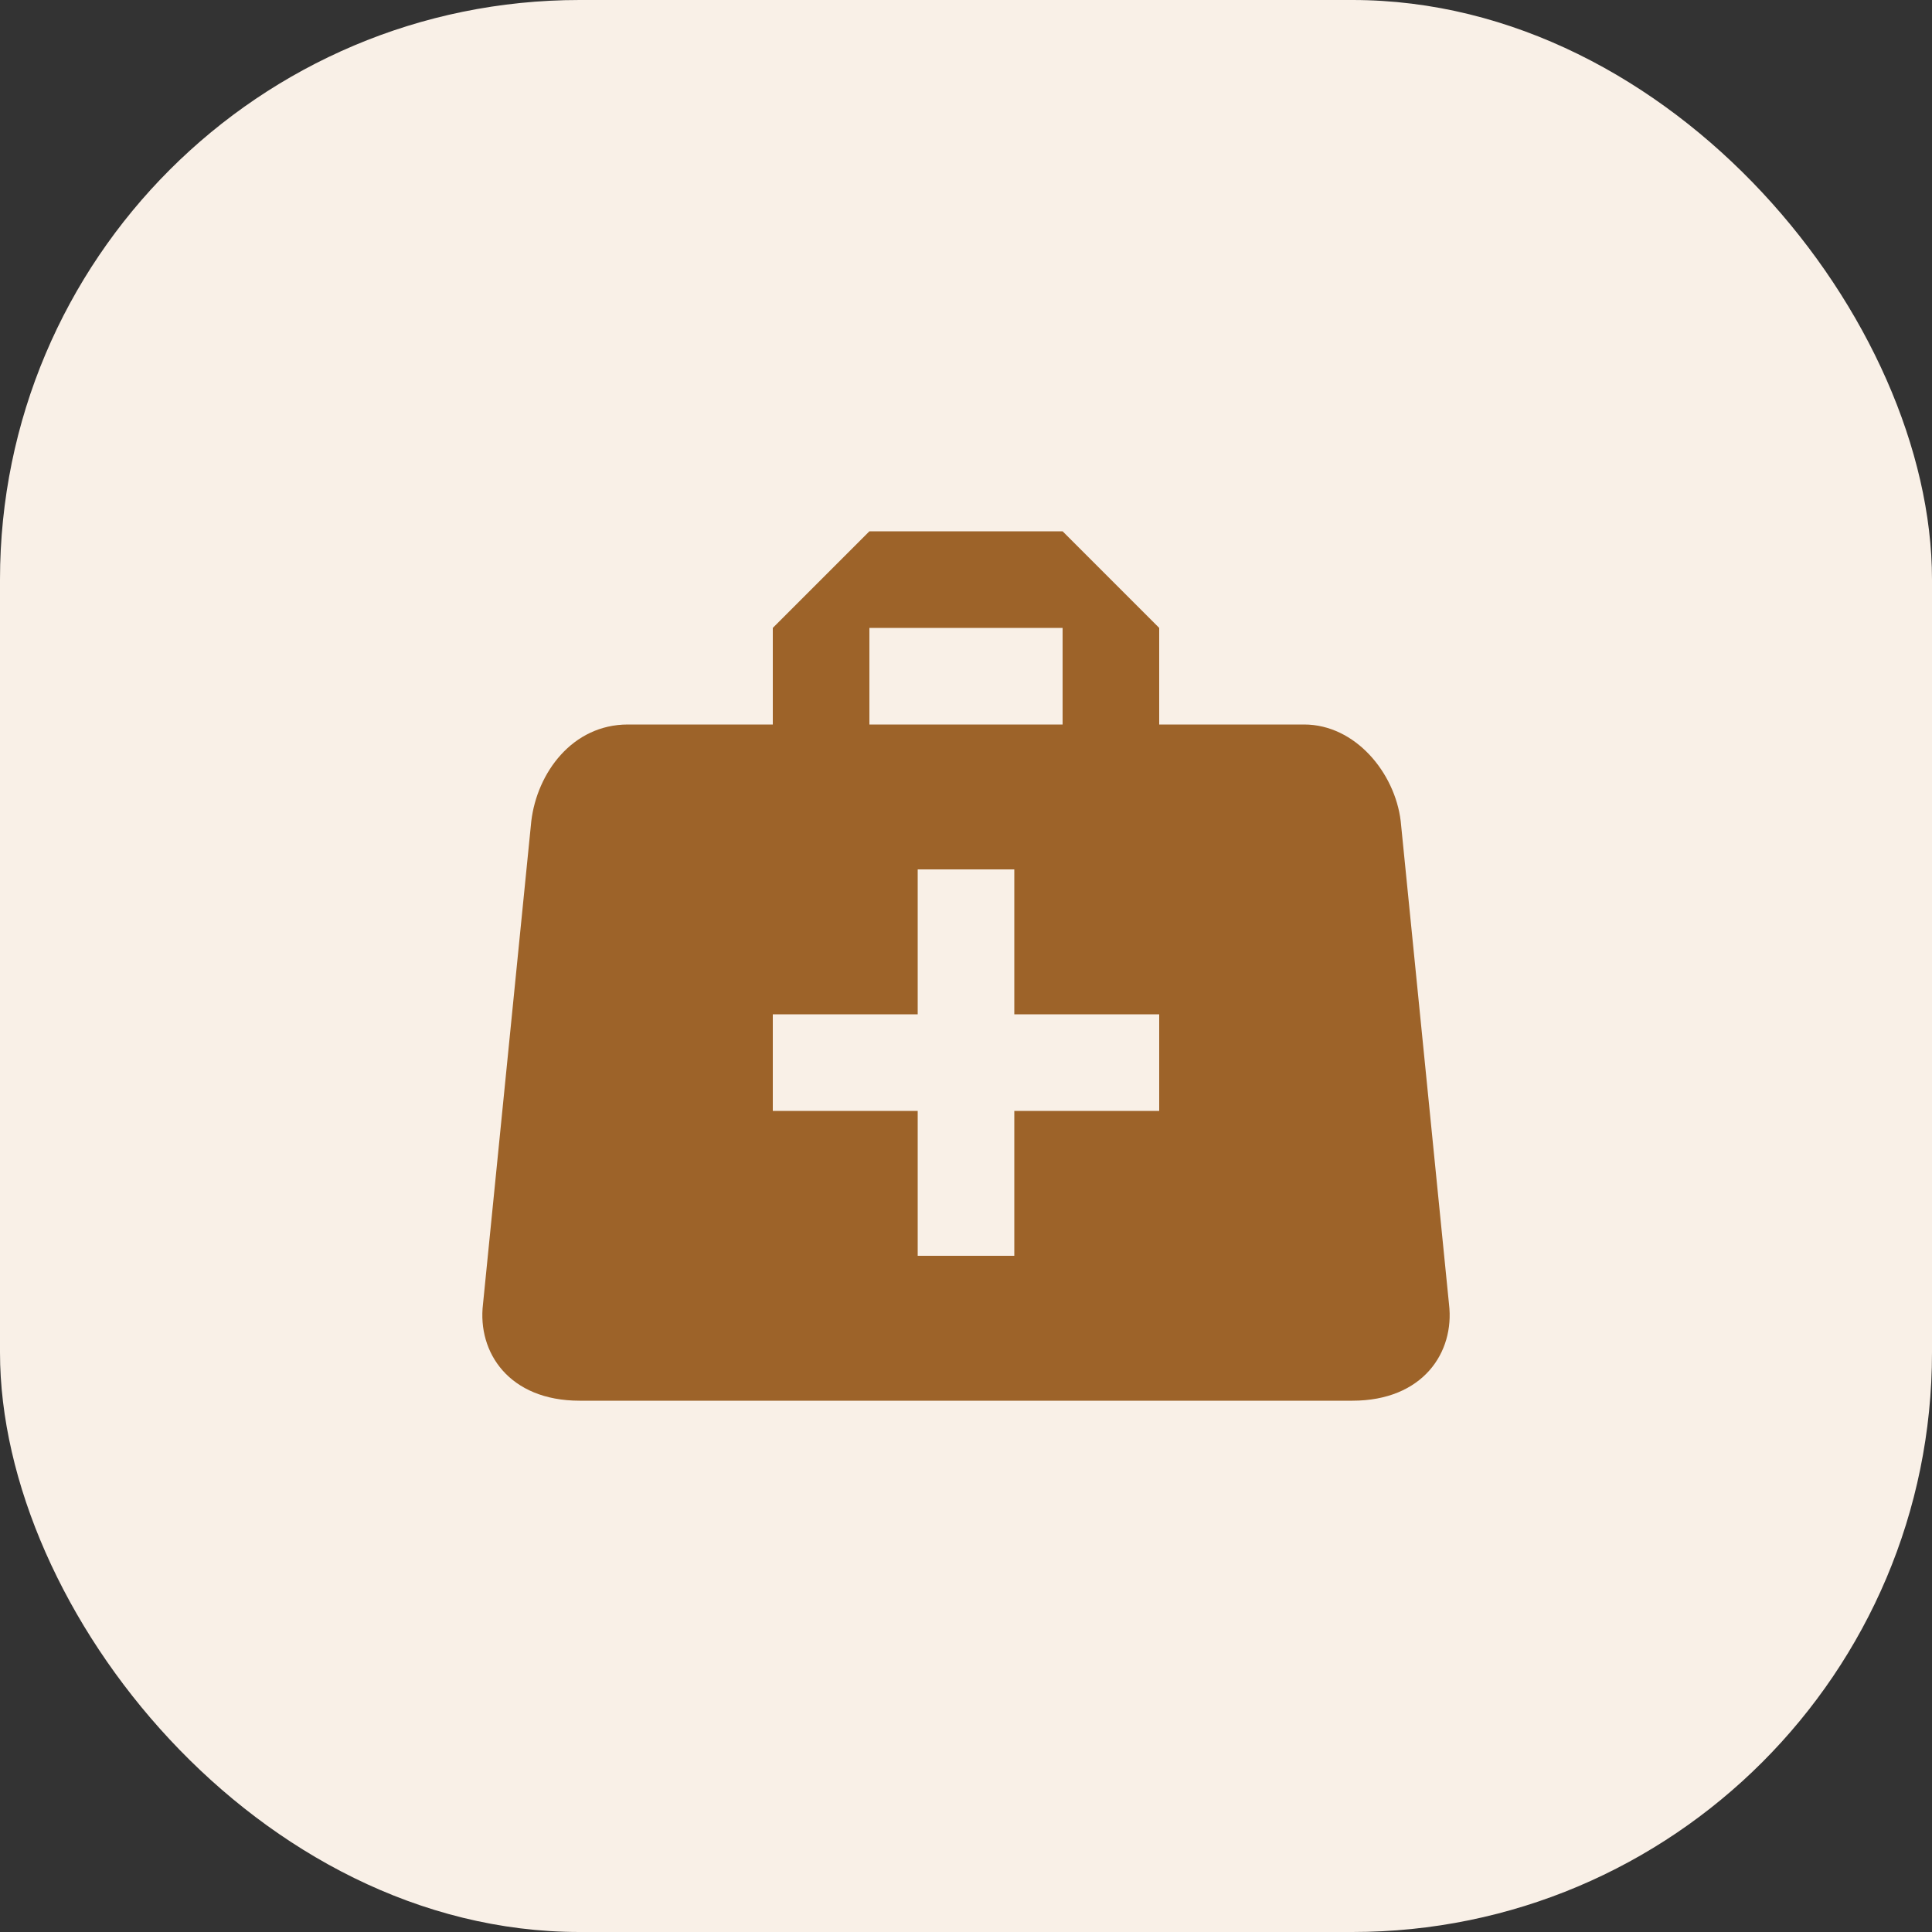 <svg width="40" height="40" viewBox="0 0 40 40" fill="none" xmlns="http://www.w3.org/2000/svg">
<rect x="0" y="0" width="40" height="40" fill="#333333" stroke="none"/>
<rect width="40" height="40" rx="12" fill="#F9F0E7"/>
<path d="M18 11L16 13V15H13C11.85 15 11.12 16 11 17L10 27C9.88 28 10.54 29 12 29H28C29.46 29 30.12 28 30 27L29 17C28.88 16 28.06 15 27 15H24V13L22 11H18ZM18 13H22V15H18V13ZM19 18H21V21H24V23H21V26H19V23H16V21H19V18Z" fill="#9D6329"/>
</svg>
